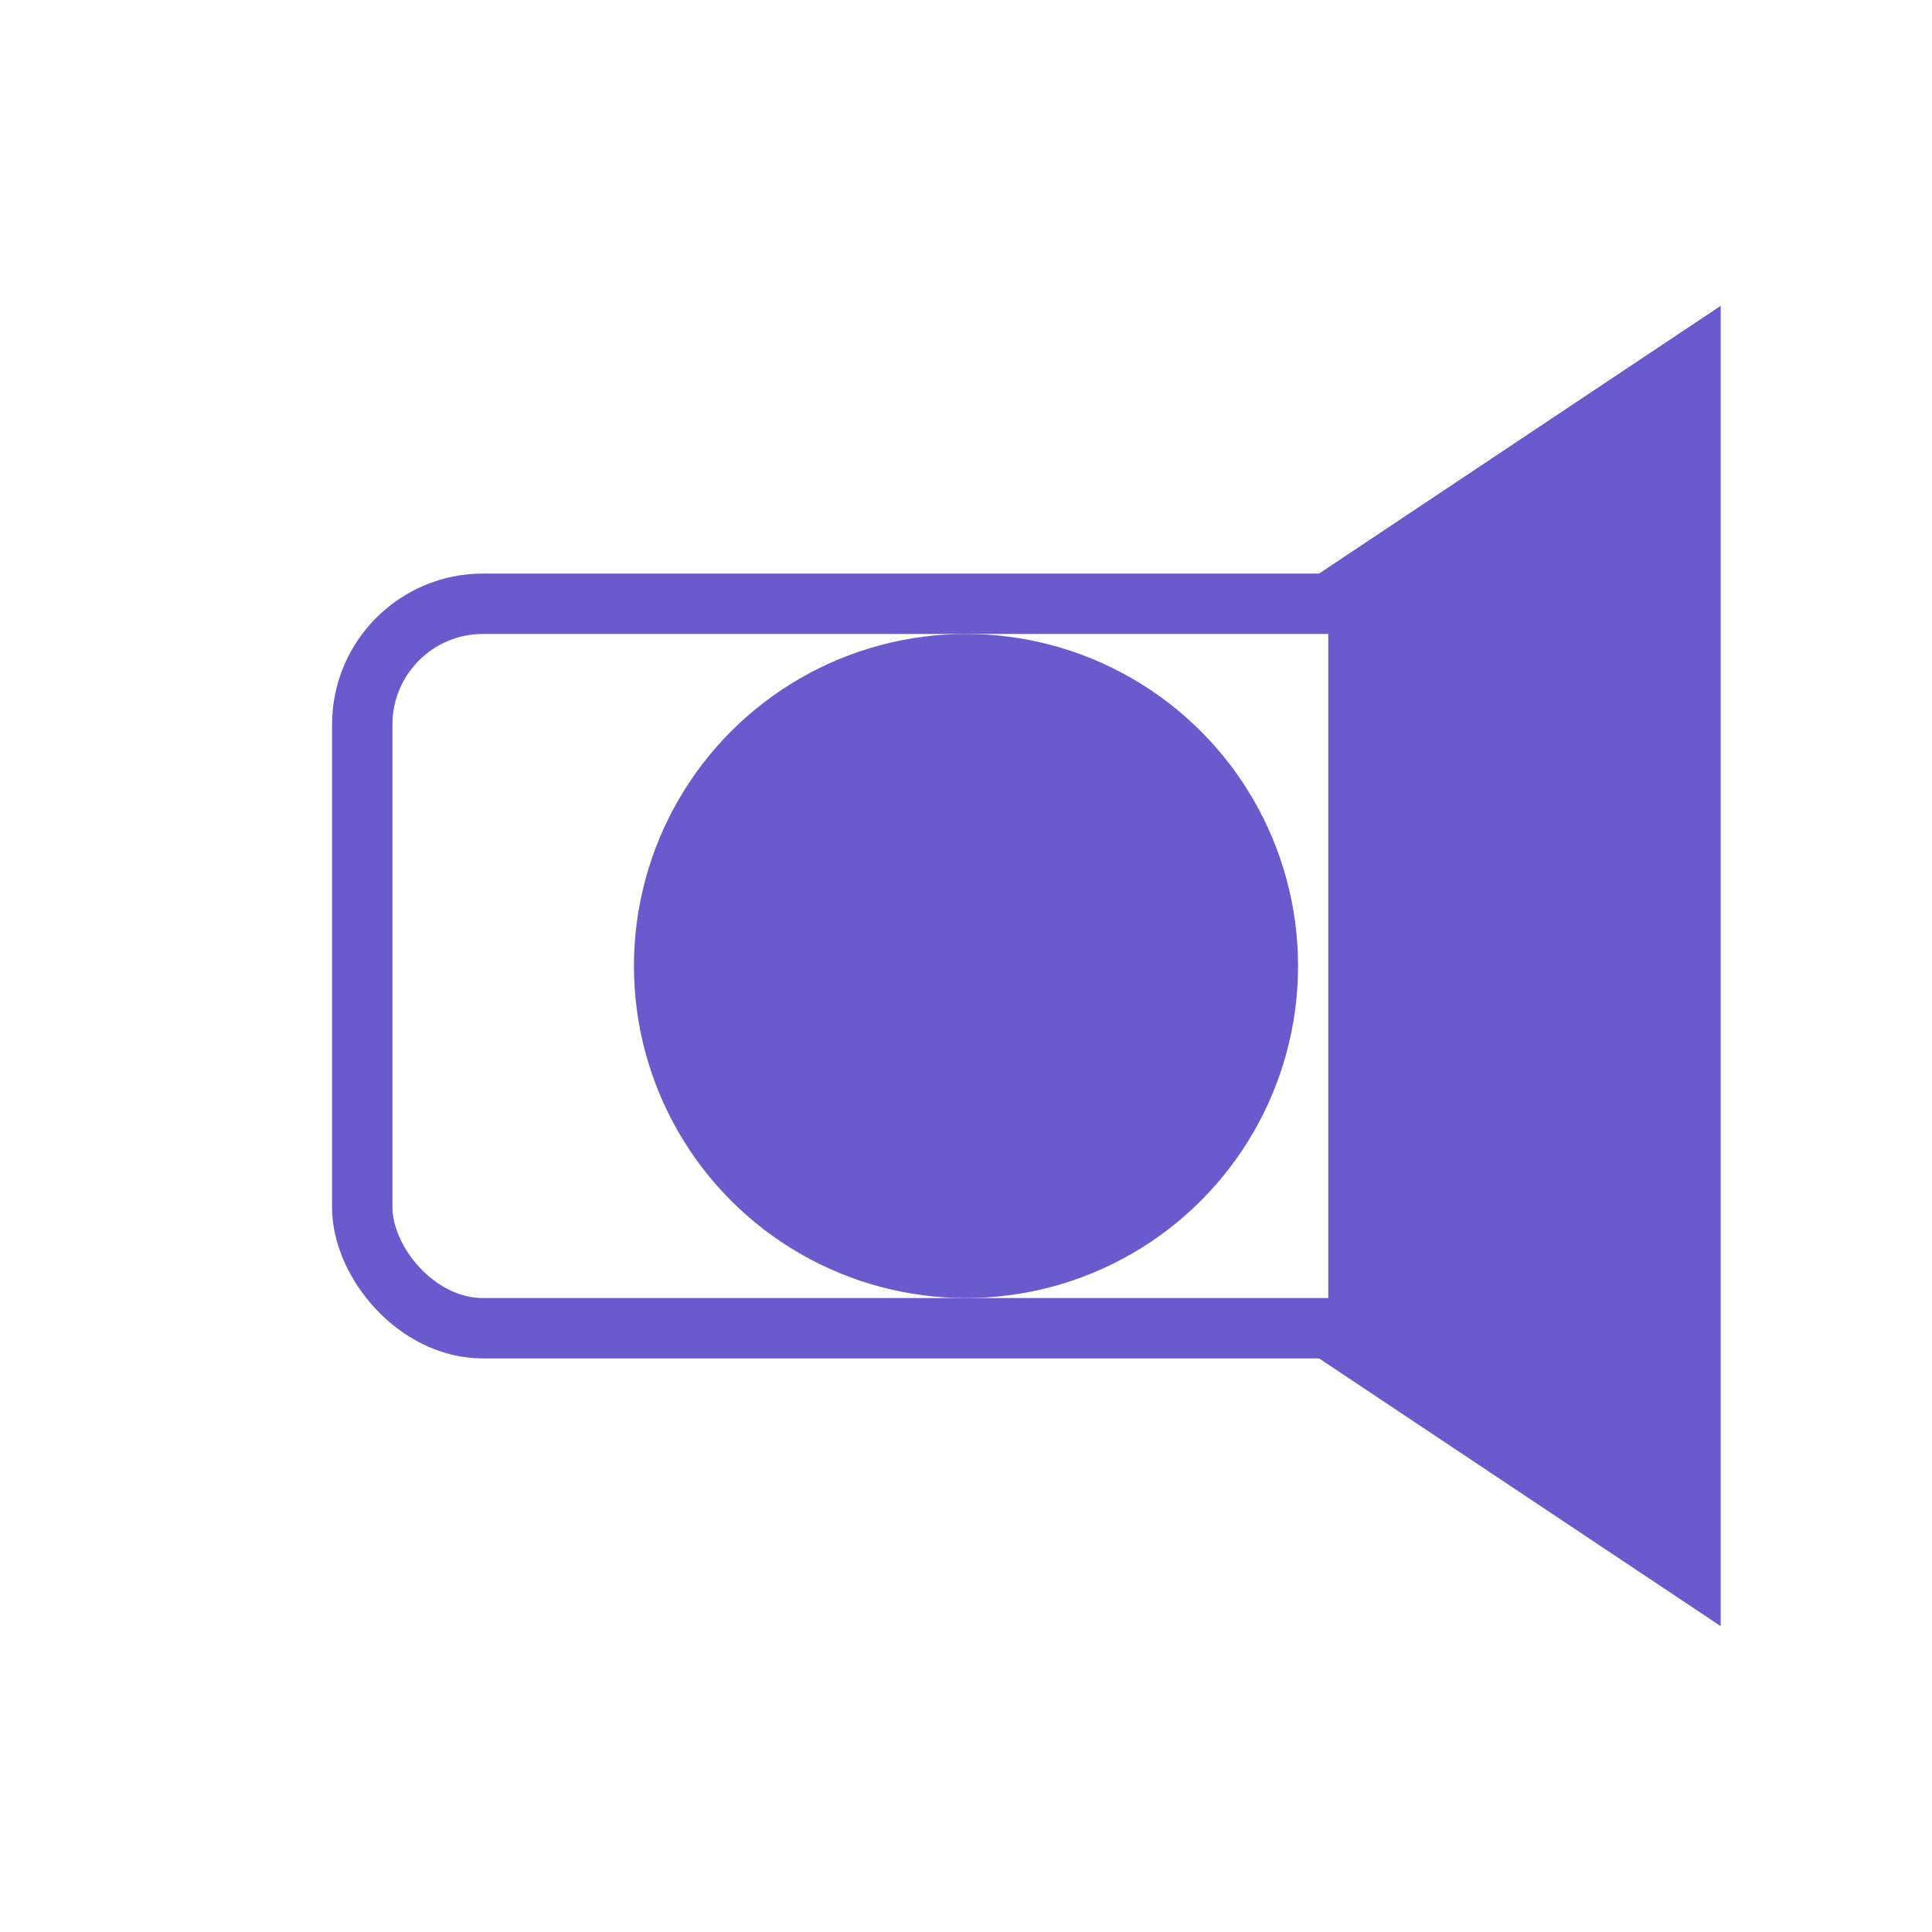 <svg xmlns="http://www.w3.org/2000/svg" viewBox="0 0 64 64" fill="#6a5acd" stroke="#6a5acd" stroke-width="2">
  <rect x="12" y="20" width="40" height="24" rx="4" ry="4" fill="none"></rect>
  <circle cx="32" cy="32" r="10" fill="#6a5acd"></circle>
  <path d="M44 20l12-8v40l-12-8" fill="#6a5acd"></path>
</svg>
